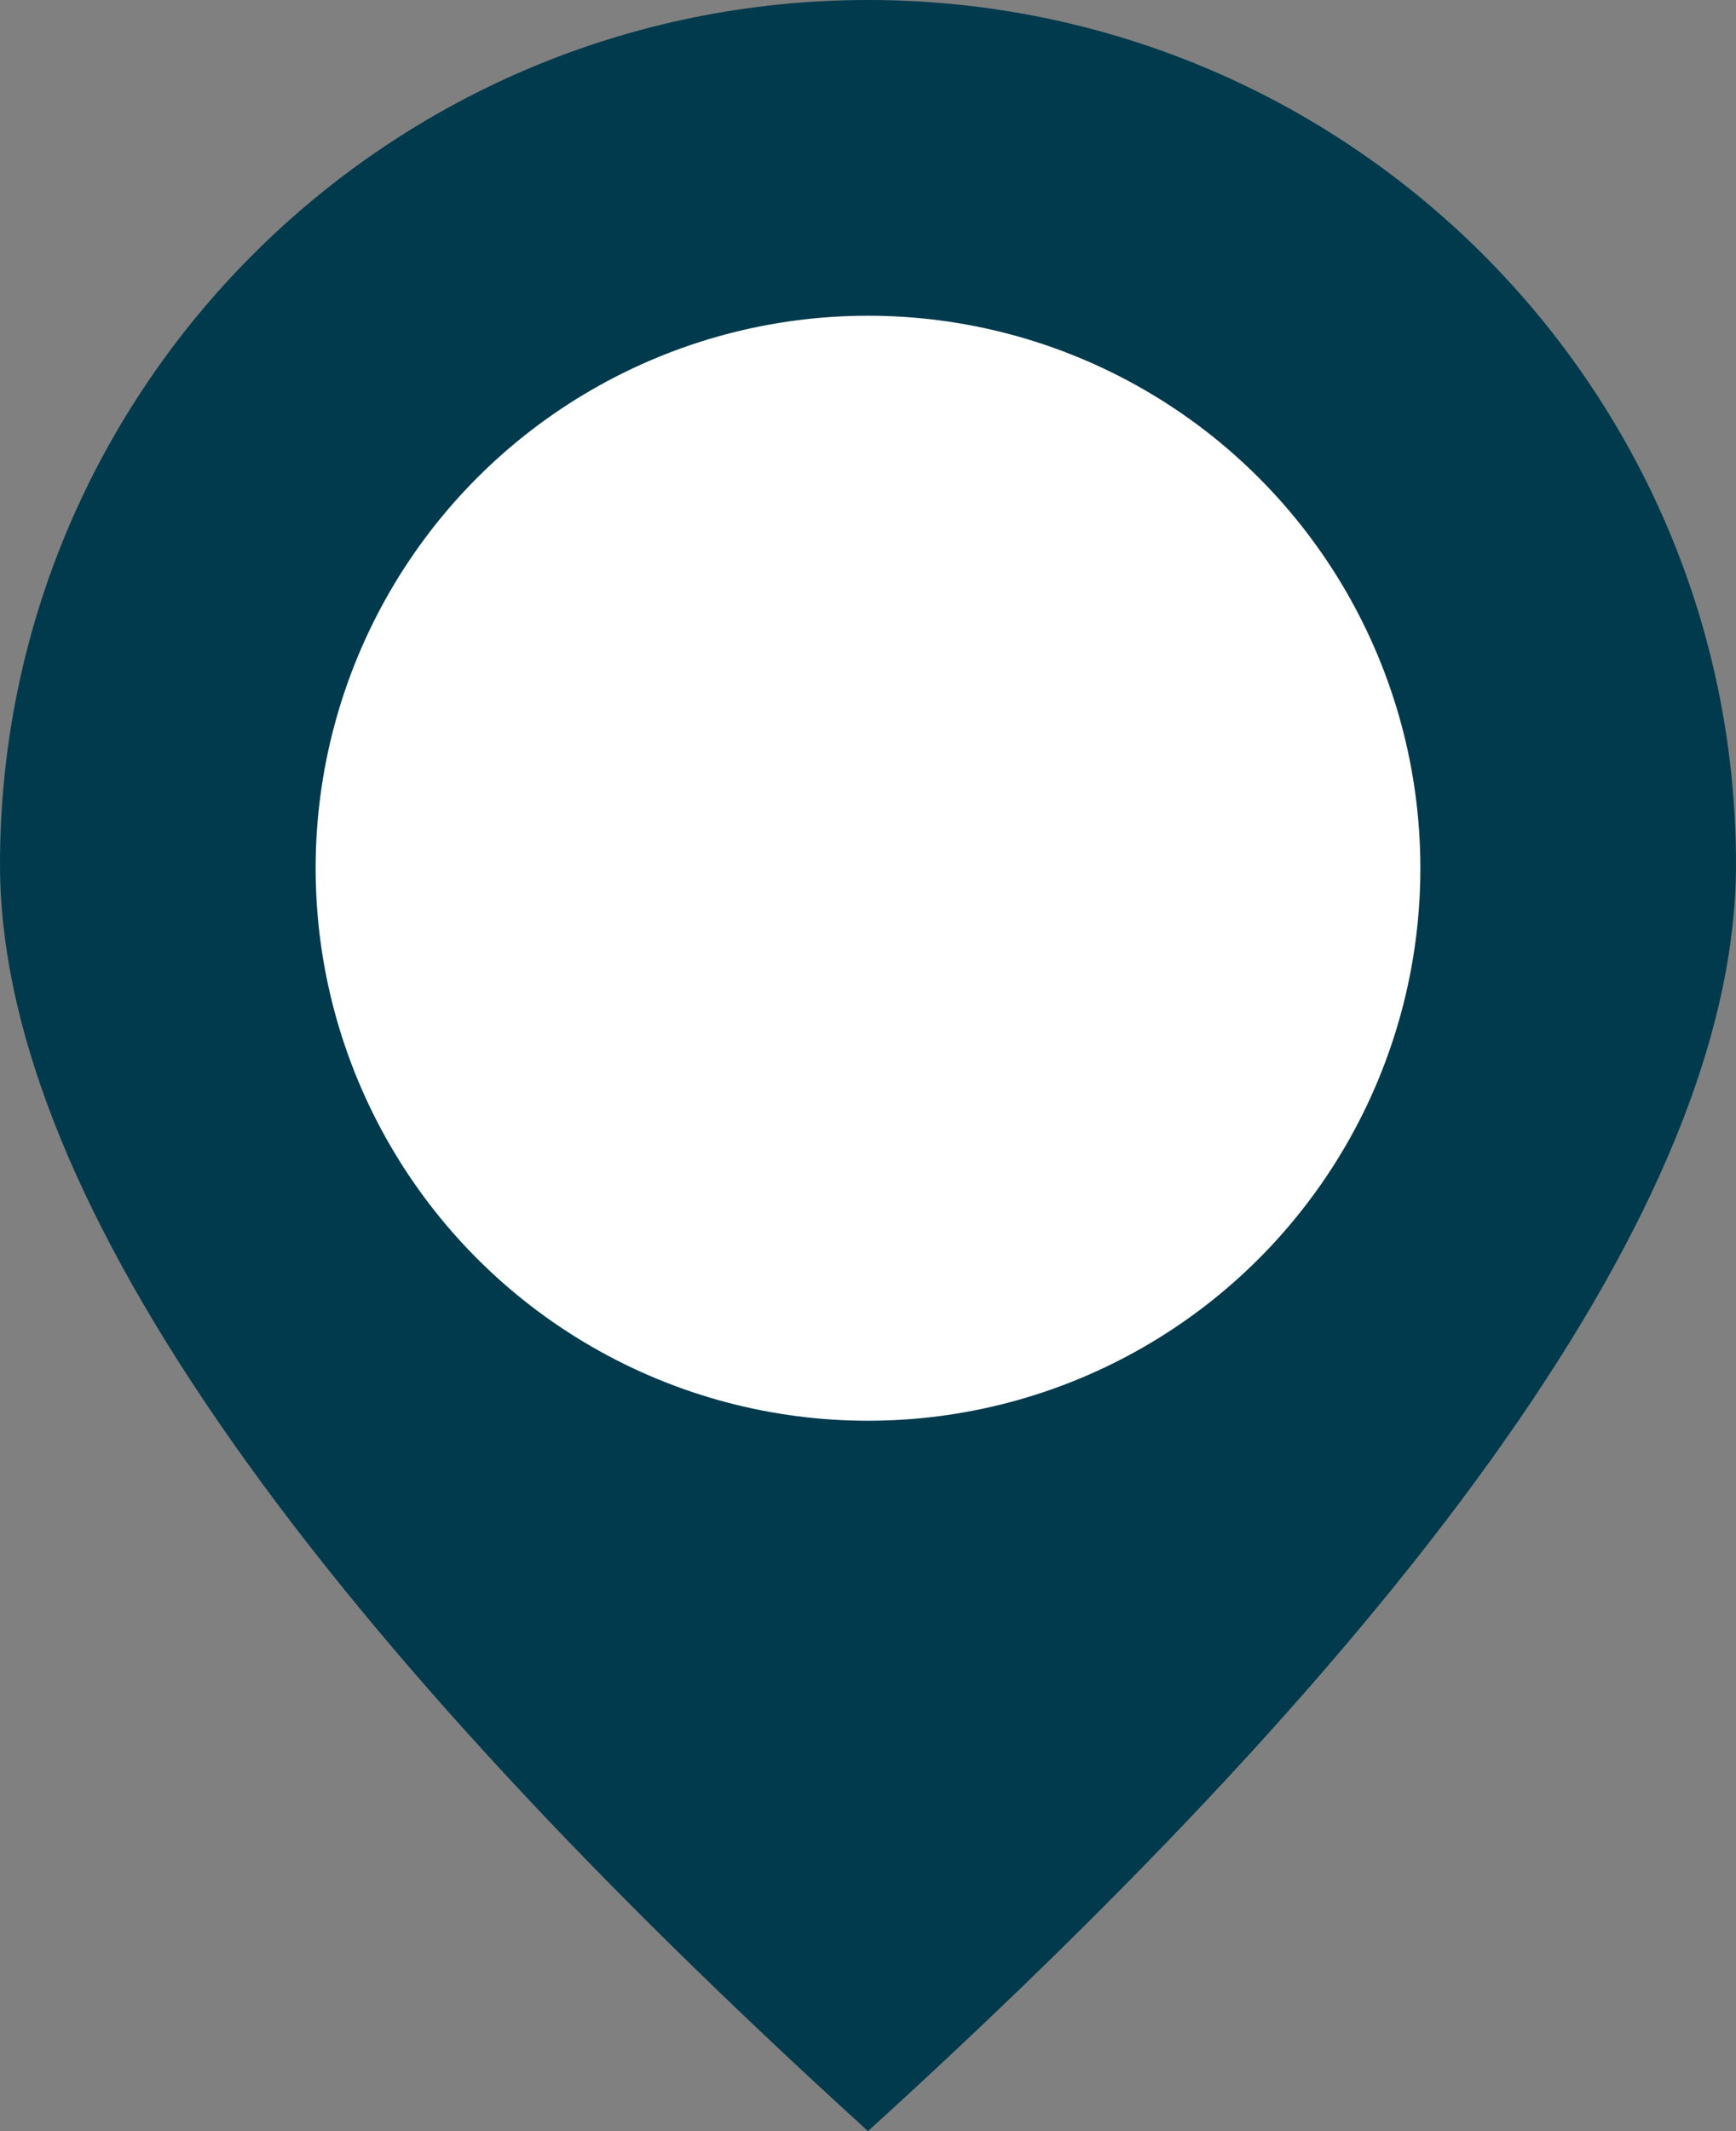 <?xml version="1.0" encoding="UTF-8"?>
<svg width="44px" height="54px" viewBox="0 0 44 54" version="1.1" xmlns="http://www.w3.org/2000/svg" xmlns:xlink="http://www.w3.org/1999/xlink">
    <rect x="0" y="0" width="44" height="54" fill="#808080" stroke="none"/>
    <!-- Generator: Sketch 64 (93537) - https://sketch.com -->
    <title>map-pointer</title>
    <desc>Created with Sketch.</desc>
    <g id="wireframes-mobile" stroke="none" stroke-width="1" fill="none" fill-rule="evenodd">
        <g id="style-guidelines-icons" transform="translate(-76, -609)">
            <g id="map-pointer" transform="translate(76, 609)">
                <path d="M22,54 C36.667,40.669 44,29.971 44,21.906 C44,9.807 34.15,0 22,0 C9.85,0 0,9.807 0,21.906 C0,29.971 7.333,40.669 22,54 Z" id="Oval" fill="#023A4D"></path>
                <circle id="Oval" fill="#FFFFFF" cx="22" cy="22" r="14"></circle>
            </g>
        </g>
    </g>
</svg>